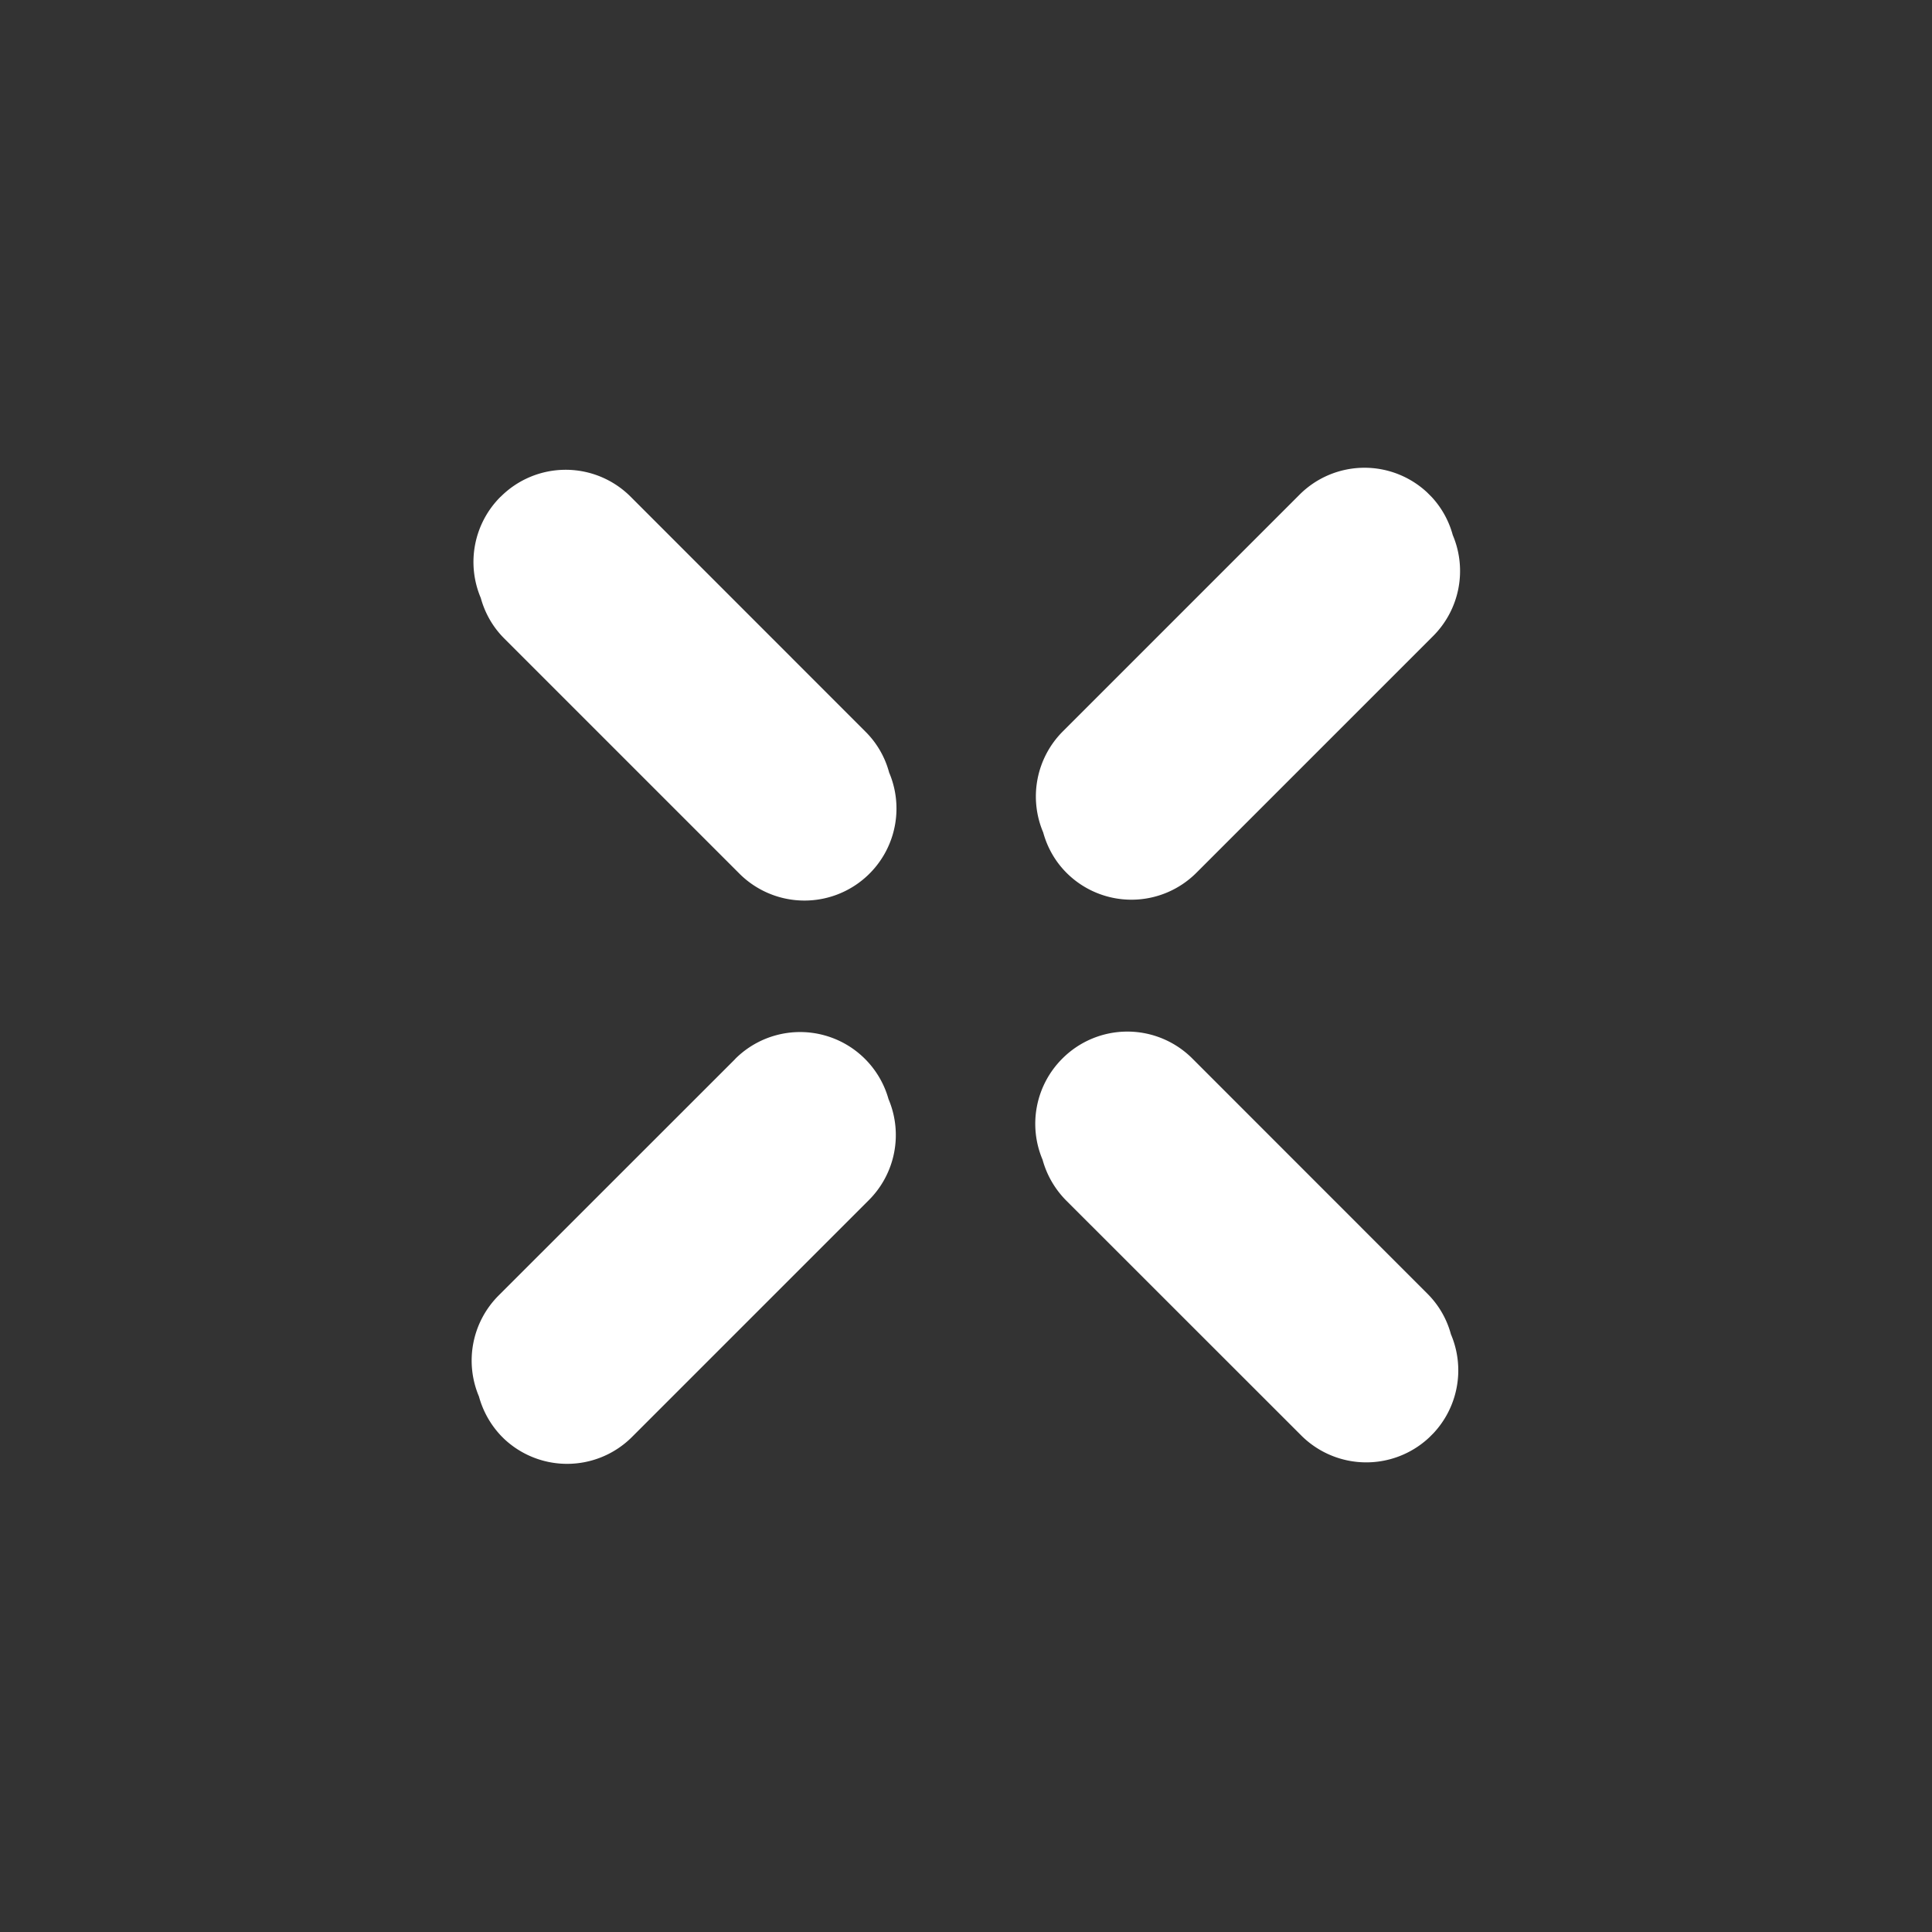 <svg width="19" height="19" fill="none" xmlns="http://www.w3.org/2000/svg"><rect width="100%" height="100%" fill="#333333" stroke="none"/><g clip-path="url(#clip0_328_3398)" fill="#fff"><path d="M7.23 10.415L4.904 12.74a.905.905 0 00-.194.993c.04.146.116.284.23.4a.903.903 0 001.278-.004l2.326-2.326a.905.905 0 00.194-.994.903.903 0 00-1.508-.395zm6.826-5.552a.903.903 0 00-1.277.003l-2.326 2.326a.905.905 0 00-.194.994c.04.146.116.284.23.398a.903.903 0 001.278-.002l2.326-2.326a.905.905 0 00.194-.994.894.894 0 00-.231-.399zm-3.609 5.548a.905.905 0 00-.194.994c.04.146.117.284.23.399l2.316 2.315a.905.905 0 001.47-.997.89.89 0 00-.23-.398l-2.315-2.316a.903.903 0 00-1.277.003zM4.922 4.886a.905.905 0 00-.194.994c.04.146.116.284.23.398l2.316 2.316a.905.905 0 001.47-.997.89.89 0 00-.23-.399L6.2 4.883a.903.903 0 00-1.277.003z"/></g><defs><clipPath id="clip0_328_3398"><path fill="#fff" transform="rotate(-45 11.621 4.379)" d="M0 0h13v13H0z"/></clipPath></defs></svg>